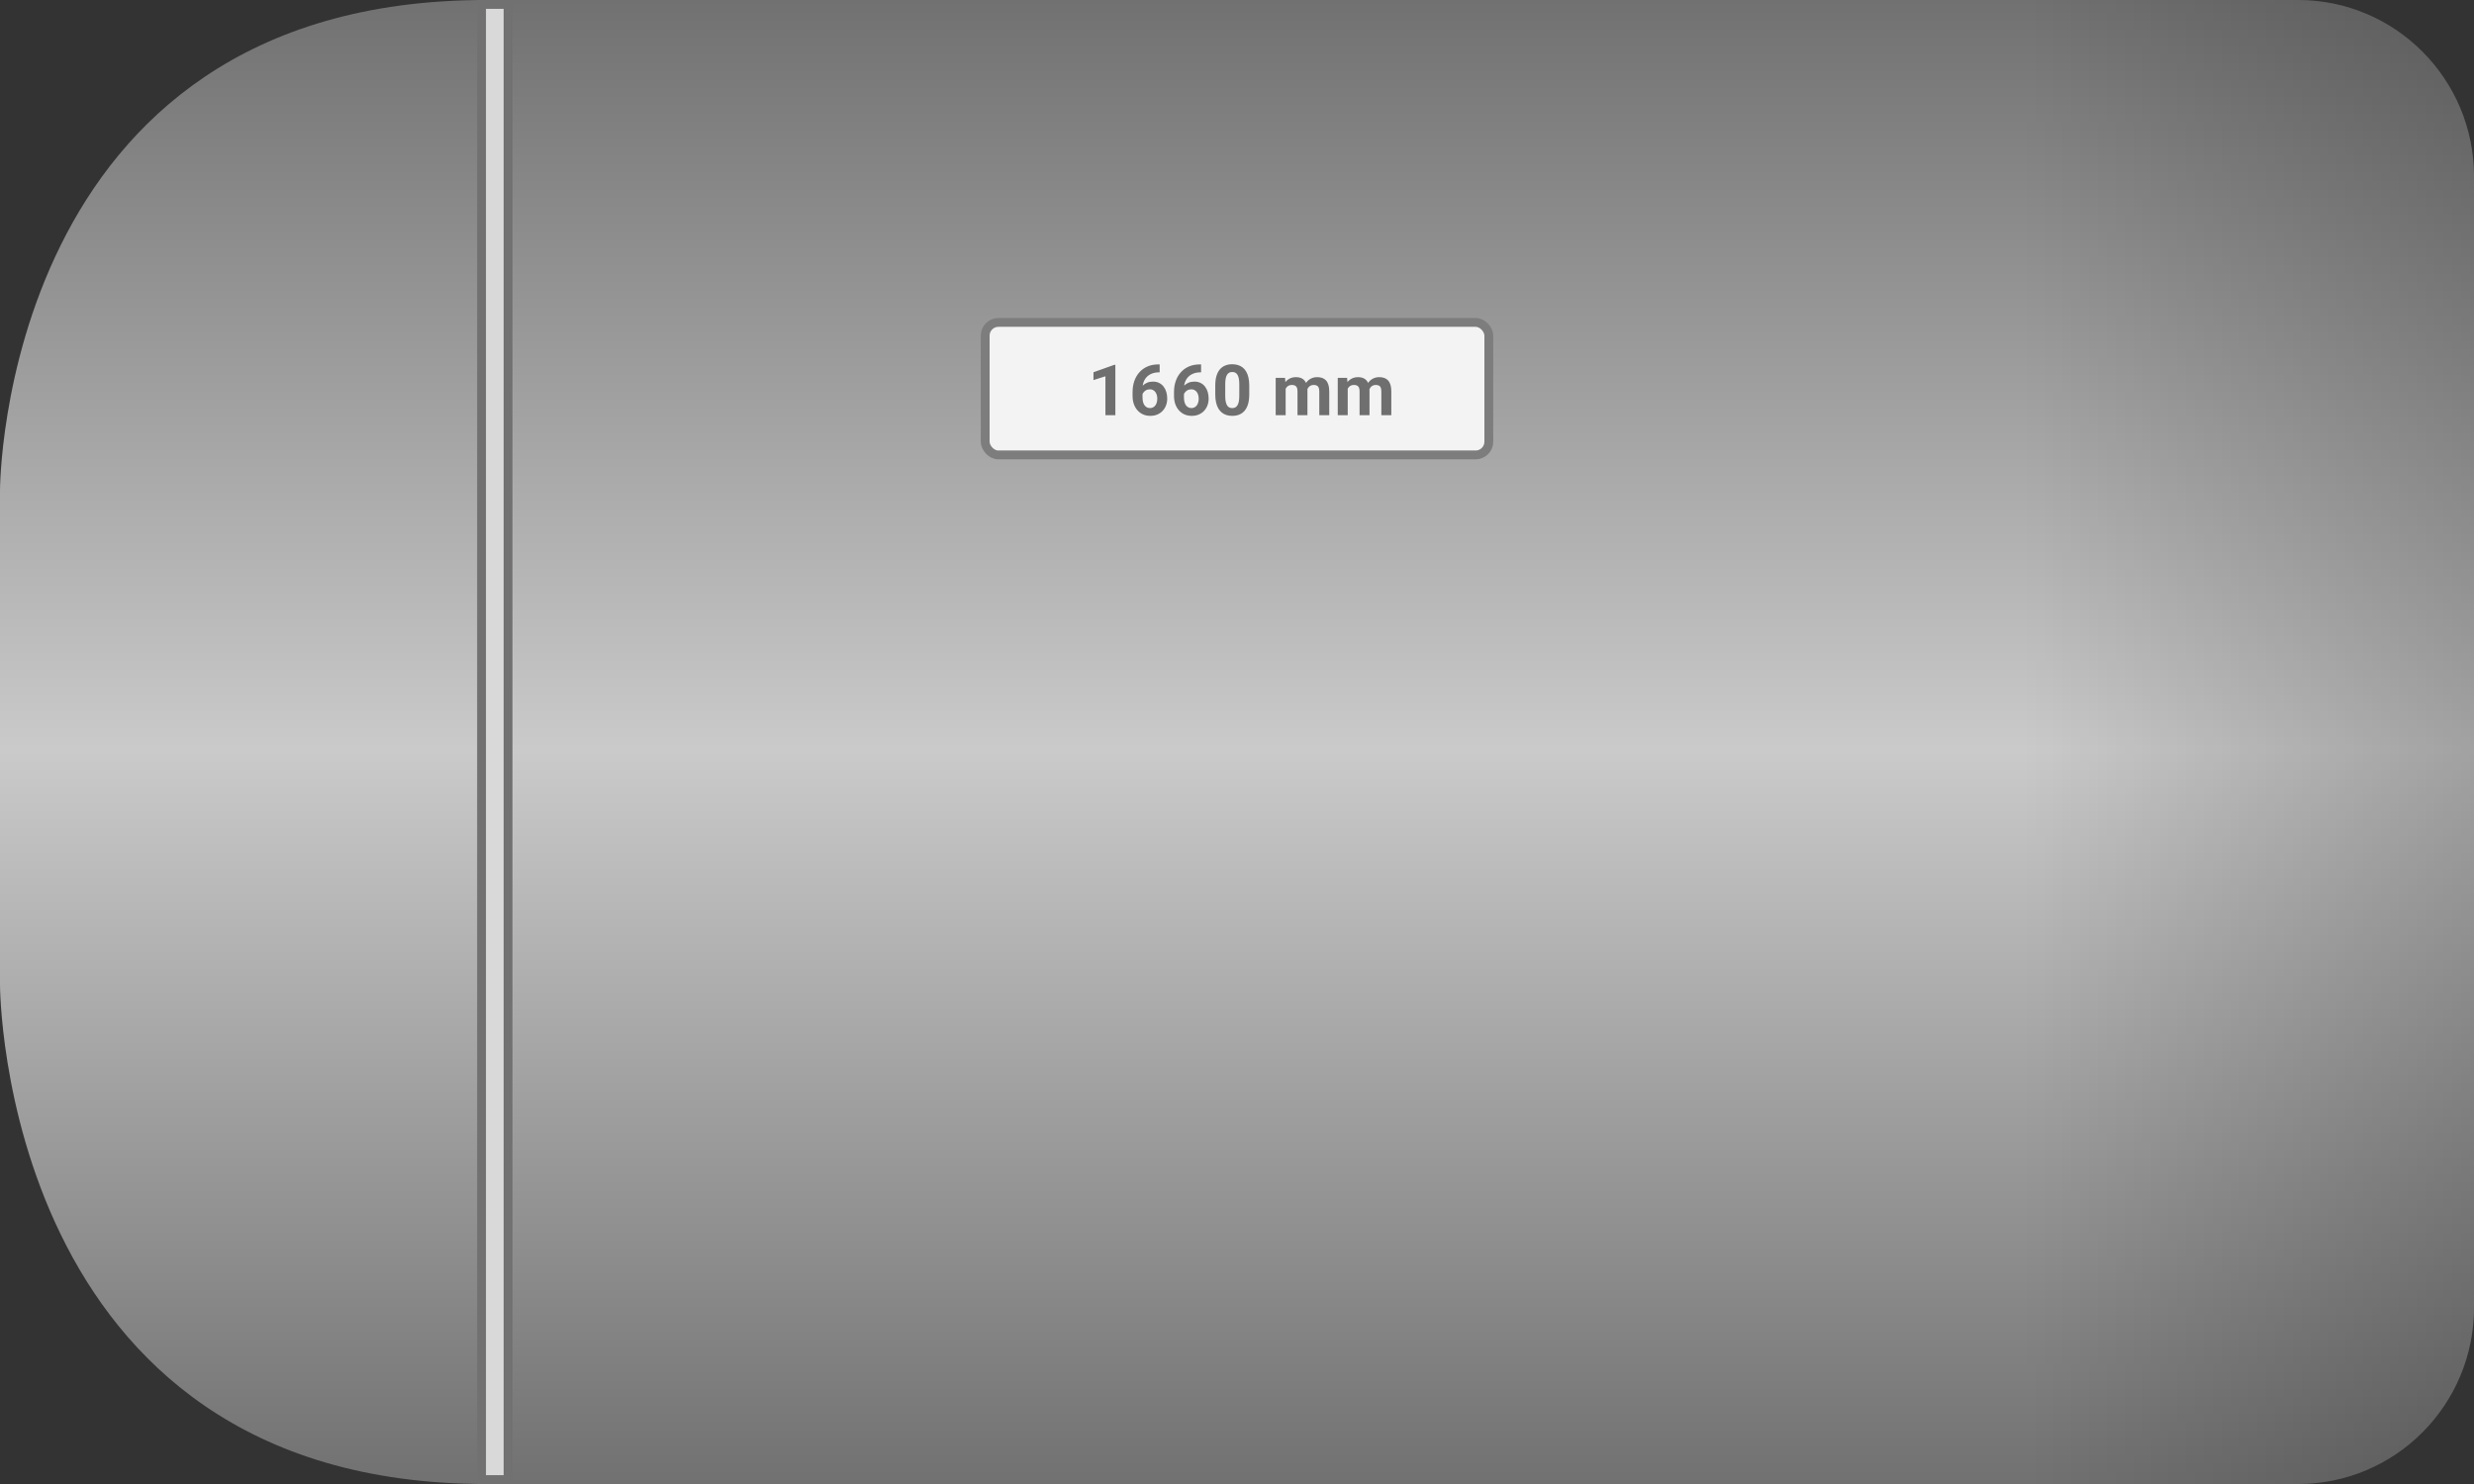<svg xmlns="http://www.w3.org/2000/svg" xmlns:tb="https://thingsboard.io/svg" width="280" height="168" viewBox="0 0 280 168" fill="none">
<rect x="0" y="0" width="280" height="168" fill="#333333" stroke="none"/>
<path d="M55 168C-7.62939e-06 168 0 111.5 0 111.5L0 84L0 55.5C0 55.5 0 1.52588e-05 55 1.52588e-05C98.424 1.52588e-05 213.531 1.52588e-05 260.063 1.52588e-05C271.109 1.52588e-05 280 8.954 280 20V148C280 159.046 271.109 168 260.063 168C213.531 168 98.424 168 55 168Z" fill="url(#paint0_linear_830_79686)"/><path d="M55 168C-7.62939e-06 168 0 111.5 0 111.5L0 84L0 55.5C0 55.5 0 1.52588e-05 55 1.52588e-05C98.424 1.52588e-05 213.531 1.52588e-05 260.063 1.52588e-05C271.109 1.52588e-05 280 8.954 280 20V148C280 159.046 271.109 168 260.063 168C213.531 168 98.424 168 55 168Z" fill="url(#paint1_linear_830_79686)" fill-opacity="0.2"/><rect x="57.5" y="167.5" width="3" height="167" transform="rotate(-180 57.5 167.5)" fill="#D9D9D9" stroke="#727171"/><rect x="111.5" y="36.5" width="57" height="15" rx="1.5" fill="#F3F3F3"/><rect x="111.5" y="36.5" width="57" height="15" rx="1.5" stroke="#7D7D7D"/><path d="M126.234 41.301V47H125.109V42.598L123.757 43.027V42.141L126.113 41.301H126.234ZM131.083 41.254H131.247V42.152H131.181C130.884 42.152 130.619 42.197 130.388 42.285C130.156 42.374 129.959 42.5 129.798 42.664C129.639 42.825 129.517 43.021 129.431 43.25C129.347 43.479 129.306 43.736 129.306 44.02V44.965C129.306 45.168 129.325 45.348 129.364 45.504C129.406 45.658 129.464 45.786 129.54 45.891C129.618 45.992 129.709 46.069 129.813 46.121C129.918 46.171 130.035 46.195 130.165 46.195C130.287 46.195 130.398 46.169 130.497 46.117C130.599 46.065 130.685 45.992 130.755 45.898C130.828 45.802 130.882 45.69 130.919 45.562C130.958 45.432 130.977 45.29 130.977 45.137C130.977 44.983 130.958 44.841 130.919 44.711C130.882 44.581 130.828 44.469 130.755 44.375C130.682 44.279 130.593 44.204 130.489 44.152C130.385 44.1 130.268 44.074 130.138 44.074C129.961 44.074 129.804 44.116 129.669 44.199C129.536 44.28 129.432 44.384 129.356 44.512C129.281 44.639 129.241 44.773 129.235 44.914L128.895 44.695C128.903 44.495 128.945 44.305 129.02 44.125C129.099 43.945 129.205 43.786 129.341 43.648C129.479 43.508 129.644 43.398 129.837 43.32C130.03 43.24 130.247 43.199 130.489 43.199C130.755 43.199 130.988 43.25 131.188 43.352C131.392 43.453 131.561 43.592 131.696 43.77C131.832 43.947 131.933 44.151 132.001 44.383C132.069 44.615 132.102 44.862 132.102 45.125C132.102 45.401 132.057 45.658 131.966 45.895C131.877 46.132 131.748 46.339 131.579 46.516C131.412 46.693 131.212 46.831 130.977 46.93C130.743 47.029 130.48 47.078 130.188 47.078C129.886 47.078 129.612 47.023 129.364 46.914C129.119 46.802 128.908 46.646 128.731 46.445C128.554 46.245 128.418 46.007 128.321 45.73C128.227 45.454 128.181 45.152 128.181 44.824V44.387C128.181 43.928 128.247 43.509 128.38 43.129C128.515 42.746 128.709 42.415 128.962 42.137C129.214 41.855 129.519 41.638 129.876 41.484C130.233 41.331 130.635 41.254 131.083 41.254ZM135.772 41.254H135.936V42.152H135.87C135.573 42.152 135.308 42.197 135.077 42.285C134.845 42.374 134.648 42.5 134.487 42.664C134.328 42.825 134.206 43.021 134.12 43.25C134.036 43.479 133.995 43.736 133.995 44.02V44.965C133.995 45.168 134.014 45.348 134.053 45.504C134.095 45.658 134.153 45.786 134.229 45.891C134.307 45.992 134.398 46.069 134.502 46.121C134.607 46.171 134.724 46.195 134.854 46.195C134.976 46.195 135.087 46.169 135.186 46.117C135.288 46.065 135.374 45.992 135.444 45.898C135.517 45.802 135.571 45.69 135.608 45.562C135.647 45.432 135.666 45.29 135.666 45.137C135.666 44.983 135.647 44.841 135.608 44.711C135.571 44.581 135.517 44.469 135.444 44.375C135.371 44.279 135.282 44.204 135.178 44.152C135.074 44.1 134.957 44.074 134.827 44.074C134.65 44.074 134.493 44.116 134.358 44.199C134.225 44.28 134.121 44.384 134.045 44.512C133.97 44.639 133.93 44.773 133.924 44.914L133.584 44.695C133.592 44.495 133.634 44.305 133.709 44.125C133.788 43.945 133.894 43.786 134.03 43.648C134.168 43.508 134.333 43.398 134.526 43.32C134.719 43.24 134.936 43.199 135.178 43.199C135.444 43.199 135.677 43.25 135.877 43.352C136.081 43.453 136.25 43.592 136.385 43.77C136.521 43.947 136.622 44.151 136.69 44.383C136.758 44.615 136.791 44.862 136.791 45.125C136.791 45.401 136.746 45.658 136.655 45.895C136.566 46.132 136.437 46.339 136.268 46.516C136.101 46.693 135.901 46.831 135.666 46.93C135.432 47.029 135.169 47.078 134.877 47.078C134.575 47.078 134.301 47.023 134.053 46.914C133.808 46.802 133.597 46.646 133.42 46.445C133.243 46.245 133.107 46.007 133.01 45.73C132.916 45.454 132.87 45.152 132.87 44.824V44.387C132.87 43.928 132.936 43.509 133.069 43.129C133.204 42.746 133.398 42.415 133.651 42.137C133.903 41.855 134.208 41.638 134.565 41.484C134.922 41.331 135.324 41.254 135.772 41.254ZM141.387 43.656V44.641C141.387 45.068 141.341 45.436 141.25 45.746C141.159 46.053 141.027 46.306 140.855 46.504C140.686 46.699 140.484 46.844 140.25 46.938C140.016 47.031 139.755 47.078 139.469 47.078C139.24 47.078 139.026 47.05 138.828 46.992C138.63 46.932 138.452 46.84 138.293 46.715C138.137 46.59 138.001 46.432 137.887 46.242C137.775 46.05 137.689 45.82 137.629 45.555C137.569 45.289 137.539 44.984 137.539 44.641V43.656C137.539 43.229 137.585 42.863 137.676 42.559C137.77 42.251 137.901 42 138.07 41.805C138.242 41.609 138.445 41.466 138.68 41.375C138.914 41.281 139.174 41.234 139.461 41.234C139.69 41.234 139.902 41.264 140.098 41.324C140.296 41.382 140.474 41.471 140.633 41.594C140.792 41.716 140.927 41.874 141.039 42.066C141.151 42.257 141.237 42.484 141.297 42.75C141.357 43.013 141.387 43.315 141.387 43.656ZM140.258 44.789V43.504C140.258 43.298 140.246 43.118 140.223 42.965C140.202 42.811 140.169 42.681 140.125 42.574C140.081 42.465 140.026 42.376 139.961 42.309C139.896 42.241 139.822 42.191 139.738 42.16C139.655 42.129 139.562 42.113 139.461 42.113C139.333 42.113 139.22 42.138 139.121 42.188C139.025 42.237 138.943 42.316 138.875 42.426C138.807 42.533 138.755 42.676 138.719 42.855C138.685 43.033 138.668 43.249 138.668 43.504V44.789C138.668 44.995 138.678 45.176 138.699 45.332C138.723 45.488 138.757 45.622 138.801 45.734C138.848 45.844 138.902 45.934 138.965 46.004C139.03 46.072 139.104 46.121 139.187 46.152C139.273 46.184 139.367 46.199 139.469 46.199C139.594 46.199 139.704 46.175 139.801 46.125C139.9 46.073 139.983 45.992 140.051 45.883C140.121 45.771 140.173 45.625 140.207 45.445C140.241 45.266 140.258 45.047 140.258 44.789ZM145.507 43.648V47H144.378V42.773H145.437L145.507 43.648ZM145.351 44.738H145.038C145.038 44.444 145.073 44.173 145.144 43.926C145.217 43.676 145.322 43.46 145.46 43.277C145.601 43.092 145.774 42.949 145.98 42.848C146.185 42.746 146.424 42.695 146.694 42.695C146.882 42.695 147.054 42.724 147.21 42.781C147.366 42.836 147.5 42.923 147.612 43.043C147.727 43.16 147.815 43.314 147.878 43.504C147.94 43.691 147.972 43.917 147.972 44.18V47H146.847V44.305C146.847 44.112 146.821 43.964 146.769 43.859C146.717 43.755 146.642 43.682 146.546 43.641C146.452 43.599 146.339 43.578 146.206 43.578C146.06 43.578 145.933 43.608 145.823 43.668C145.717 43.728 145.628 43.811 145.558 43.918C145.487 44.022 145.435 44.145 145.401 44.285C145.368 44.426 145.351 44.577 145.351 44.738ZM147.866 44.609L147.464 44.66C147.464 44.384 147.498 44.128 147.565 43.891C147.636 43.654 147.739 43.445 147.874 43.266C148.012 43.086 148.183 42.947 148.386 42.848C148.589 42.746 148.823 42.695 149.089 42.695C149.292 42.695 149.477 42.725 149.644 42.785C149.81 42.842 149.952 42.935 150.069 43.062C150.189 43.188 150.28 43.352 150.343 43.555C150.408 43.758 150.44 44.007 150.44 44.301V47H149.312V44.301C149.312 44.105 149.286 43.957 149.233 43.855C149.184 43.751 149.111 43.68 149.015 43.641C148.921 43.599 148.809 43.578 148.679 43.578C148.543 43.578 148.425 43.605 148.323 43.66C148.222 43.712 148.137 43.785 148.069 43.879C148.002 43.973 147.951 44.082 147.917 44.207C147.883 44.329 147.866 44.464 147.866 44.609ZM152.532 43.648V47H151.403V42.773H152.461L152.532 43.648ZM152.376 44.738H152.063C152.063 44.444 152.098 44.173 152.169 43.926C152.241 43.676 152.347 43.46 152.485 43.277C152.626 43.092 152.799 42.949 153.004 42.848C153.21 42.746 153.448 42.695 153.719 42.695C153.907 42.695 154.079 42.724 154.235 42.781C154.391 42.836 154.525 42.923 154.637 43.043C154.752 43.16 154.84 43.314 154.903 43.504C154.965 43.691 154.997 43.917 154.997 44.18V47H153.872V44.305C153.872 44.112 153.846 43.964 153.794 43.859C153.741 43.755 153.667 43.682 153.571 43.641C153.477 43.599 153.364 43.578 153.231 43.578C153.085 43.578 152.958 43.608 152.848 43.668C152.741 43.728 152.653 43.811 152.583 43.918C152.512 44.022 152.46 44.145 152.426 44.285C152.392 44.426 152.376 44.577 152.376 44.738ZM154.891 44.609L154.489 44.66C154.489 44.384 154.523 44.128 154.59 43.891C154.661 43.654 154.764 43.445 154.899 43.266C155.037 43.086 155.208 42.947 155.411 42.848C155.614 42.746 155.848 42.695 156.114 42.695C156.317 42.695 156.502 42.725 156.669 42.785C156.835 42.842 156.977 42.935 157.094 43.062C157.214 43.188 157.305 43.352 157.368 43.555C157.433 43.758 157.465 44.007 157.465 44.301V47H156.336V44.301C156.336 44.105 156.31 43.957 156.258 43.855C156.209 43.751 156.136 43.68 156.04 43.641C155.946 43.599 155.834 43.578 155.704 43.578C155.568 43.578 155.45 43.605 155.348 43.66C155.247 43.712 155.162 43.785 155.094 43.879C155.027 43.973 154.976 44.082 154.942 44.207C154.908 44.329 154.891 44.464 154.891 44.609Z" fill="black" fill-opacity="0.54"/><defs>
<linearGradient id="paint0_linear_830_79686" x1="153.243" y1="0" x2="153.243" y2="168" gradientUnits="userSpaceOnUse">
<stop stop-color="#727171"/>
<stop offset="0.505" stop-color="#CACACA"/>
<stop offset="1" stop-color="#727171"/>
</linearGradient>
<linearGradient id="paint1_linear_830_79686" x1="228.919" y1="84" x2="280" y2="84" gradientUnits="userSpaceOnUse">
<stop stop-opacity="0"/>
<stop offset="1"/>
</linearGradient>
</defs>
</svg>
